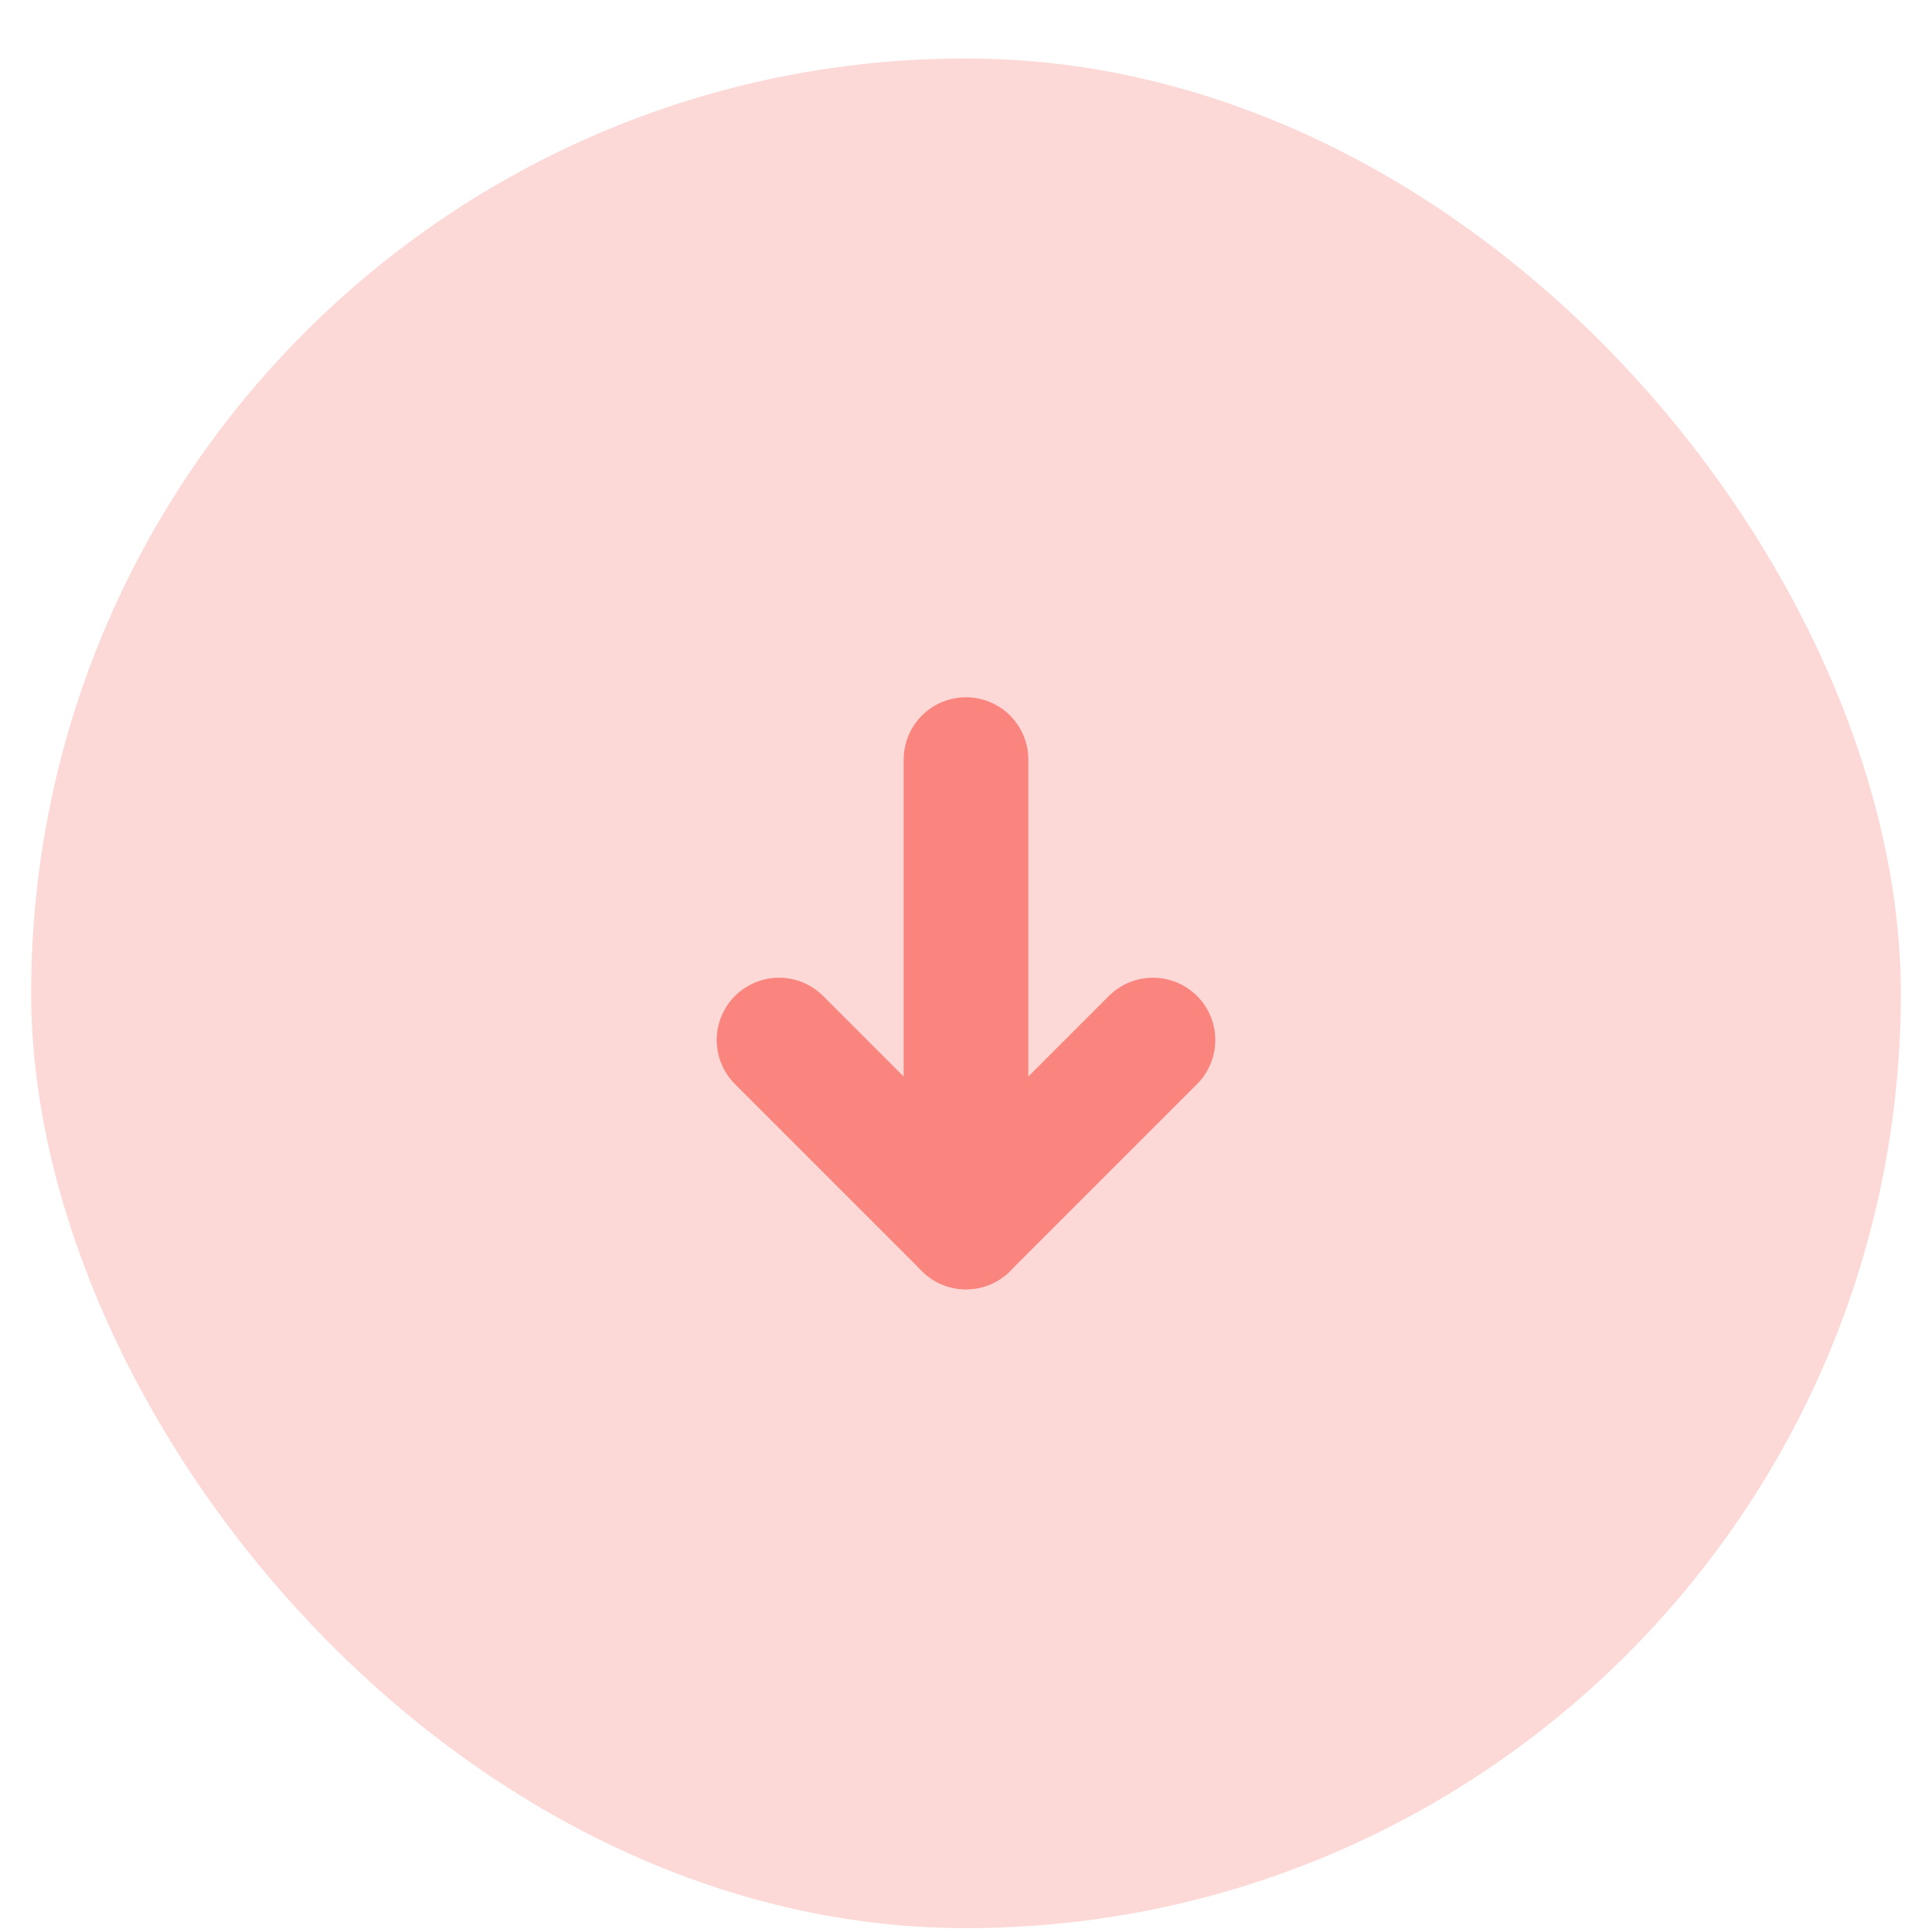 <svg width="31" height="31" viewBox="0 0 31 31" fill="none" xmlns="http://www.w3.org/2000/svg">
<rect x="0.5" y="0.938" width="30" height="30" rx="15" fill="#FCD9D7"/>
<path d="M15.5 12.188V19.688" stroke="#F9857E" stroke-width="2" stroke-linecap="round" stroke-linejoin="round"/>
<path d="M18.5 16.688L15.5 19.688L12.5 16.688" stroke="#F9857E" stroke-width="2" stroke-linecap="round" stroke-linejoin="round"/>
</svg>
